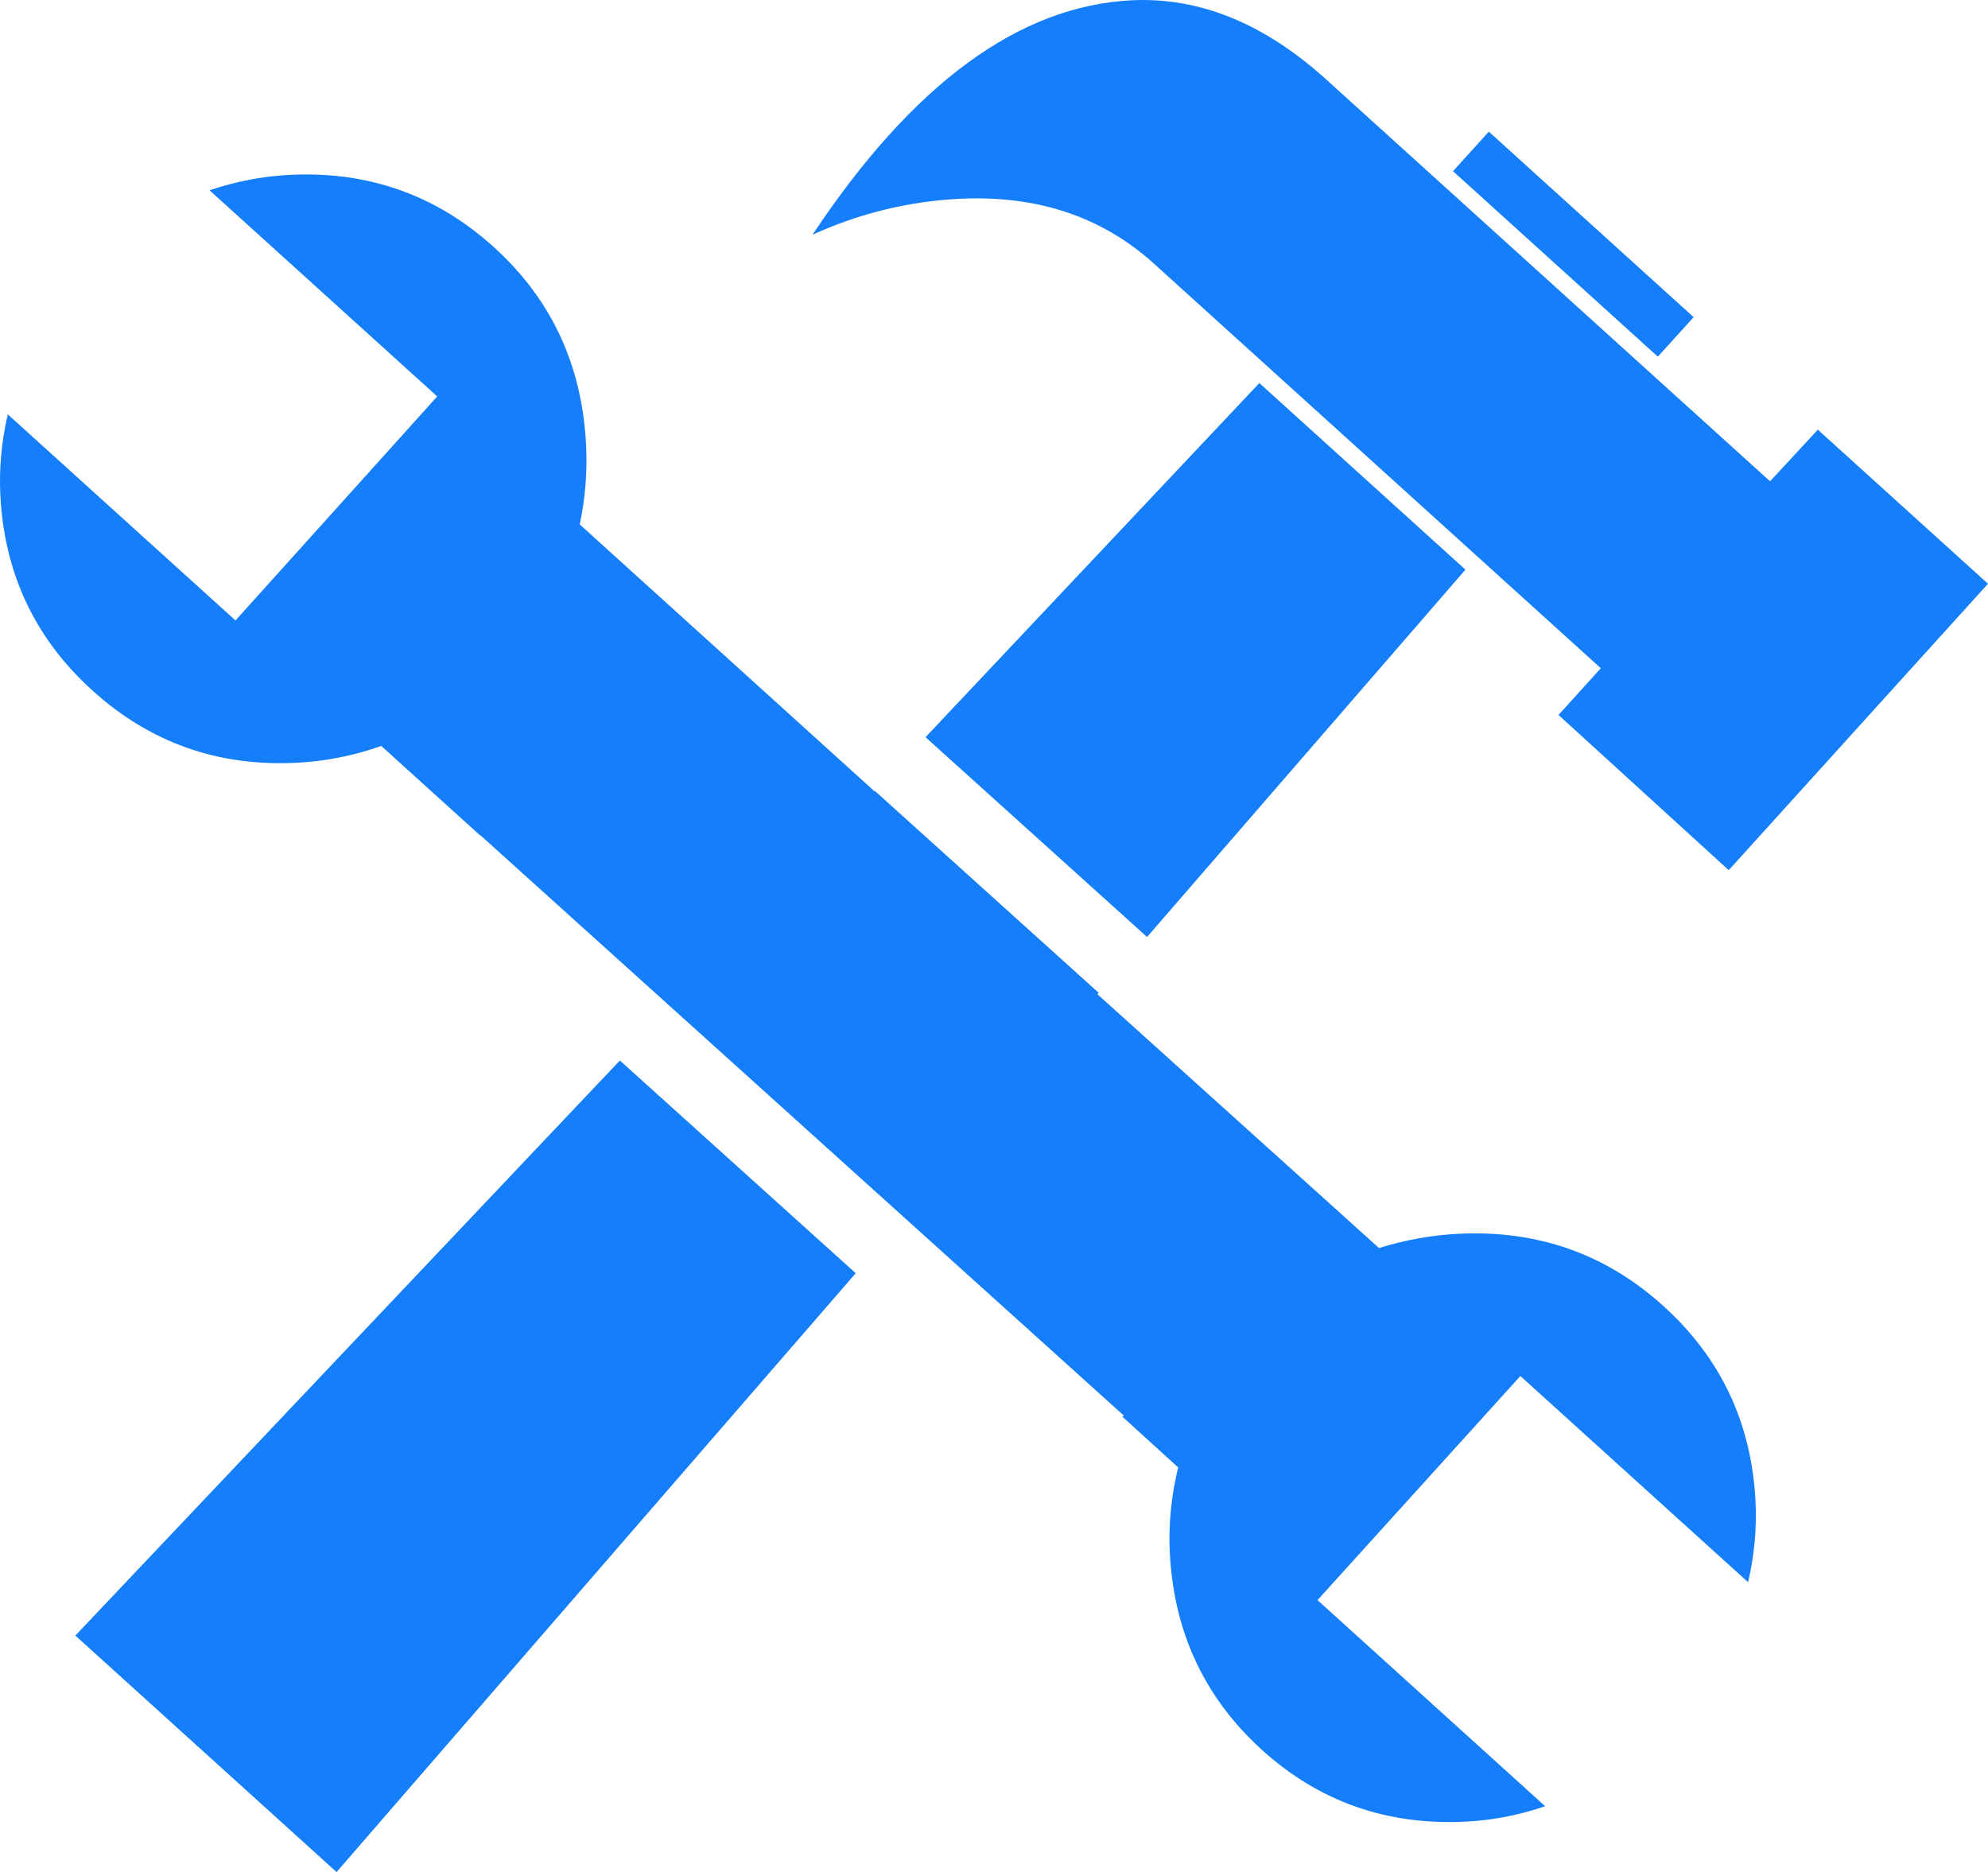 <svg width="94.539" height="89.021" xmlns="http://www.w3.org/2000/svg">

 <g>
  <title>background</title>
  <rect fill="none" id="canvas_background" height="402" width="582" y="-1" x="-1"/>
 </g>
 <g>
  <title>Layer 1</title>
  <path fill="#157efb" id="svg_2" d="m53.813,0.014c3.185,-0.158 6.239,1.069 9.162,3.681l21.199,19.191l2.273,-2.453l8.092,7.326l-12.33,13.619l-8.095,-7.38l2.012,-2.222l-21.312,-19.295c-2.467,-2.199 -5.528,-3.208 -9.185,-3.027c-2.424,0.12 -4.755,0.69 -6.99,1.708c4.76,-7.166 9.818,-10.882 15.174,-11.148z"/>
  <rect fill="#157efb" id="svg_3" y="10.328" x="68.225" width="13.145" transform="matrix(-0.741,-0.671,0.671,-0.741,122.463,70.393) " height="2.537"/>
  <polygon fill="#157efb" id="svg_4" points="29.478,50.429 3.583,77.775 16.005,89.021 40.694,60.545   "/>
  <polygon fill="#157efb" id="svg_6" points="54.548,44.556 69.689,27.088 59.888,18.215 44.013,35.055    "/>
  <path fill="#157efb" id="svg_7" d="m83.13,75.237c0.299,-1.285 0.417,-2.56 0.354,-3.827c-0.185,-3.727 -1.645,-6.83 -4.381,-9.306c-2.735,-2.476 -5.984,-3.621 -9.749,-3.434c-1.266,0.063 -2.525,0.289 -3.776,0.677l-13.389,-12.069l0.059,-0.068l-10.644,-9.6l-0.017,0.018l-14.018,-12.691c0.265,-1.246 0.365,-2.503 0.303,-3.77c-0.189,-3.8 -1.651,-6.938 -4.386,-9.415c-2.735,-2.476 -5.967,-3.622 -9.694,-3.437c-1.303,0.065 -2.578,0.31 -3.827,0.734l10.827,9.802l-9.593,10.653l-10.829,-9.801c-0.298,1.285 -0.417,2.561 -0.354,3.827c0.185,3.728 1.645,6.83 4.381,9.306c2.735,2.476 5.967,3.622 9.694,3.436c1.376,-0.068 2.723,-0.334 4.042,-0.8l4.699,4.254l0.01,-0.011l30.596,27.594l-0.057,0.063l2.647,2.407c-0.331,1.359 -0.464,2.708 -0.398,4.047c0.187,3.764 1.64,6.885 4.356,9.362c2.718,2.477 5.958,3.622 9.722,3.435c1.267,-0.063 2.525,-0.308 3.773,-0.732l-10.827,-9.802l9.647,-10.656l10.829,9.804z"/>
 </g>
</svg>